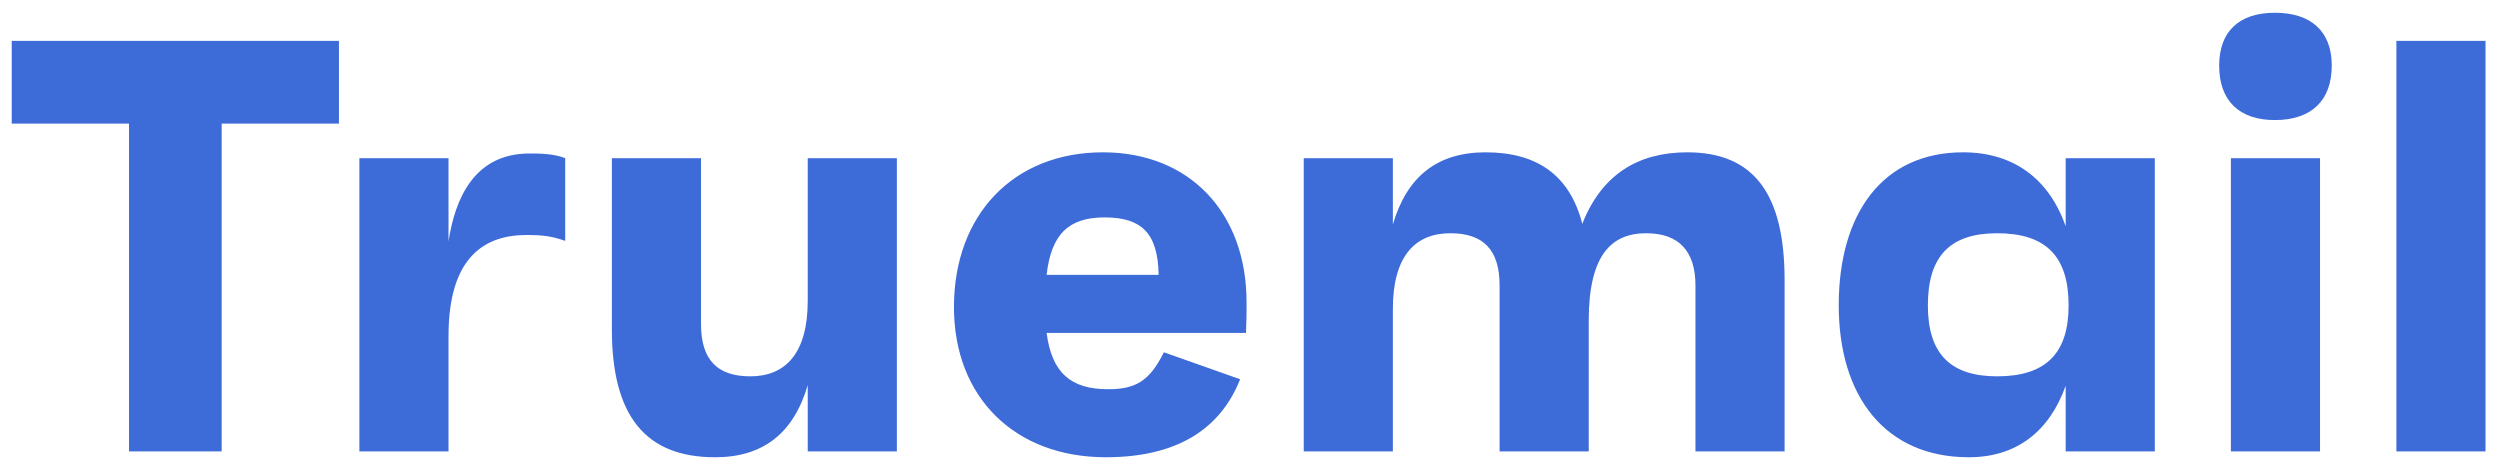 <svg width="162" height="30" viewBox="0 0 162 30" fill="none" xmlns="http://www.w3.org/2000/svg">
<path d="M21.964 2.65V8.008H14.364V29.25H8.36V8.008H0.76V2.65H21.964ZM34.308 9.946C34.916 9.946 35.866 9.946 36.626 10.25V15.608C35.752 15.304 35.182 15.228 34.118 15.228C31.458 15.228 29.064 16.596 29.064 21.764V29.25H23.288V10.25H29.064V15.646C29.482 12.872 30.736 9.946 34.308 9.946ZM52.341 10.25H58.117V29.25H52.341V24.956C51.429 28.072 49.453 29.63 46.337 29.63C41.815 29.63 39.649 26.932 39.649 21.346V10.25H45.425V21.004C45.425 23.322 46.489 24.386 48.617 24.386C50.897 24.386 52.341 22.904 52.341 19.484V10.25ZM80.778 19.598C80.778 20.244 80.778 20.738 80.74 21.574H67.82C68.162 24.158 69.378 25.222 71.81 25.222C73.634 25.222 74.508 24.652 75.42 22.828L80.36 24.576C79.068 27.844 76.218 29.63 71.658 29.63C65.768 29.63 61.816 25.754 61.816 19.902C61.816 13.898 65.692 9.87 71.468 9.87C77.054 9.87 80.778 13.746 80.778 19.598ZM71.582 14.088C69.264 14.088 68.124 15.152 67.82 17.812H75.078C75.04 15.038 73.9 14.088 71.582 14.088ZM109.334 9.87C113.628 9.87 115.642 12.53 115.642 18.154V29.25H109.866V18.496C109.866 16.33 108.84 15.114 106.674 15.114C104.394 15.114 102.95 16.558 102.95 20.776V29.25H97.174V18.496C97.174 16.178 96.11 15.114 93.982 15.114C91.702 15.114 90.258 16.596 90.258 20.016V29.25H84.482V10.25H90.258V14.544C91.17 11.428 93.146 9.87 96.262 9.87C99.644 9.87 101.734 11.39 102.532 14.506C103.786 11.314 106.142 9.87 109.334 9.87ZM133.856 10.25H139.632V29.25H133.856V24.994C132.792 27.996 130.626 29.63 127.586 29.63C122.152 29.63 119.15 25.678 119.15 19.788C119.15 13.822 122 9.87 127.206 9.87C130.436 9.87 132.754 11.542 133.856 14.658V10.25ZM129.41 24.386C132.564 24.386 134.046 22.904 134.046 19.788C134.046 16.596 132.564 15.114 129.41 15.114C126.37 15.114 124.926 16.596 124.926 19.788C124.926 22.904 126.37 24.386 129.41 24.386ZM147.412 7.78C145.094 7.78 143.802 6.526 143.802 4.246C143.802 2.042 145.094 0.826 147.412 0.826C149.768 0.826 151.098 2.042 151.098 4.246C151.098 6.526 149.768 7.78 147.412 7.78ZM144.562 29.25V10.25H150.338V29.25H144.562ZM155.286 29.25V2.65H161.062V29.25H155.286Z" fill="#3D6BD8"/>
</svg>
